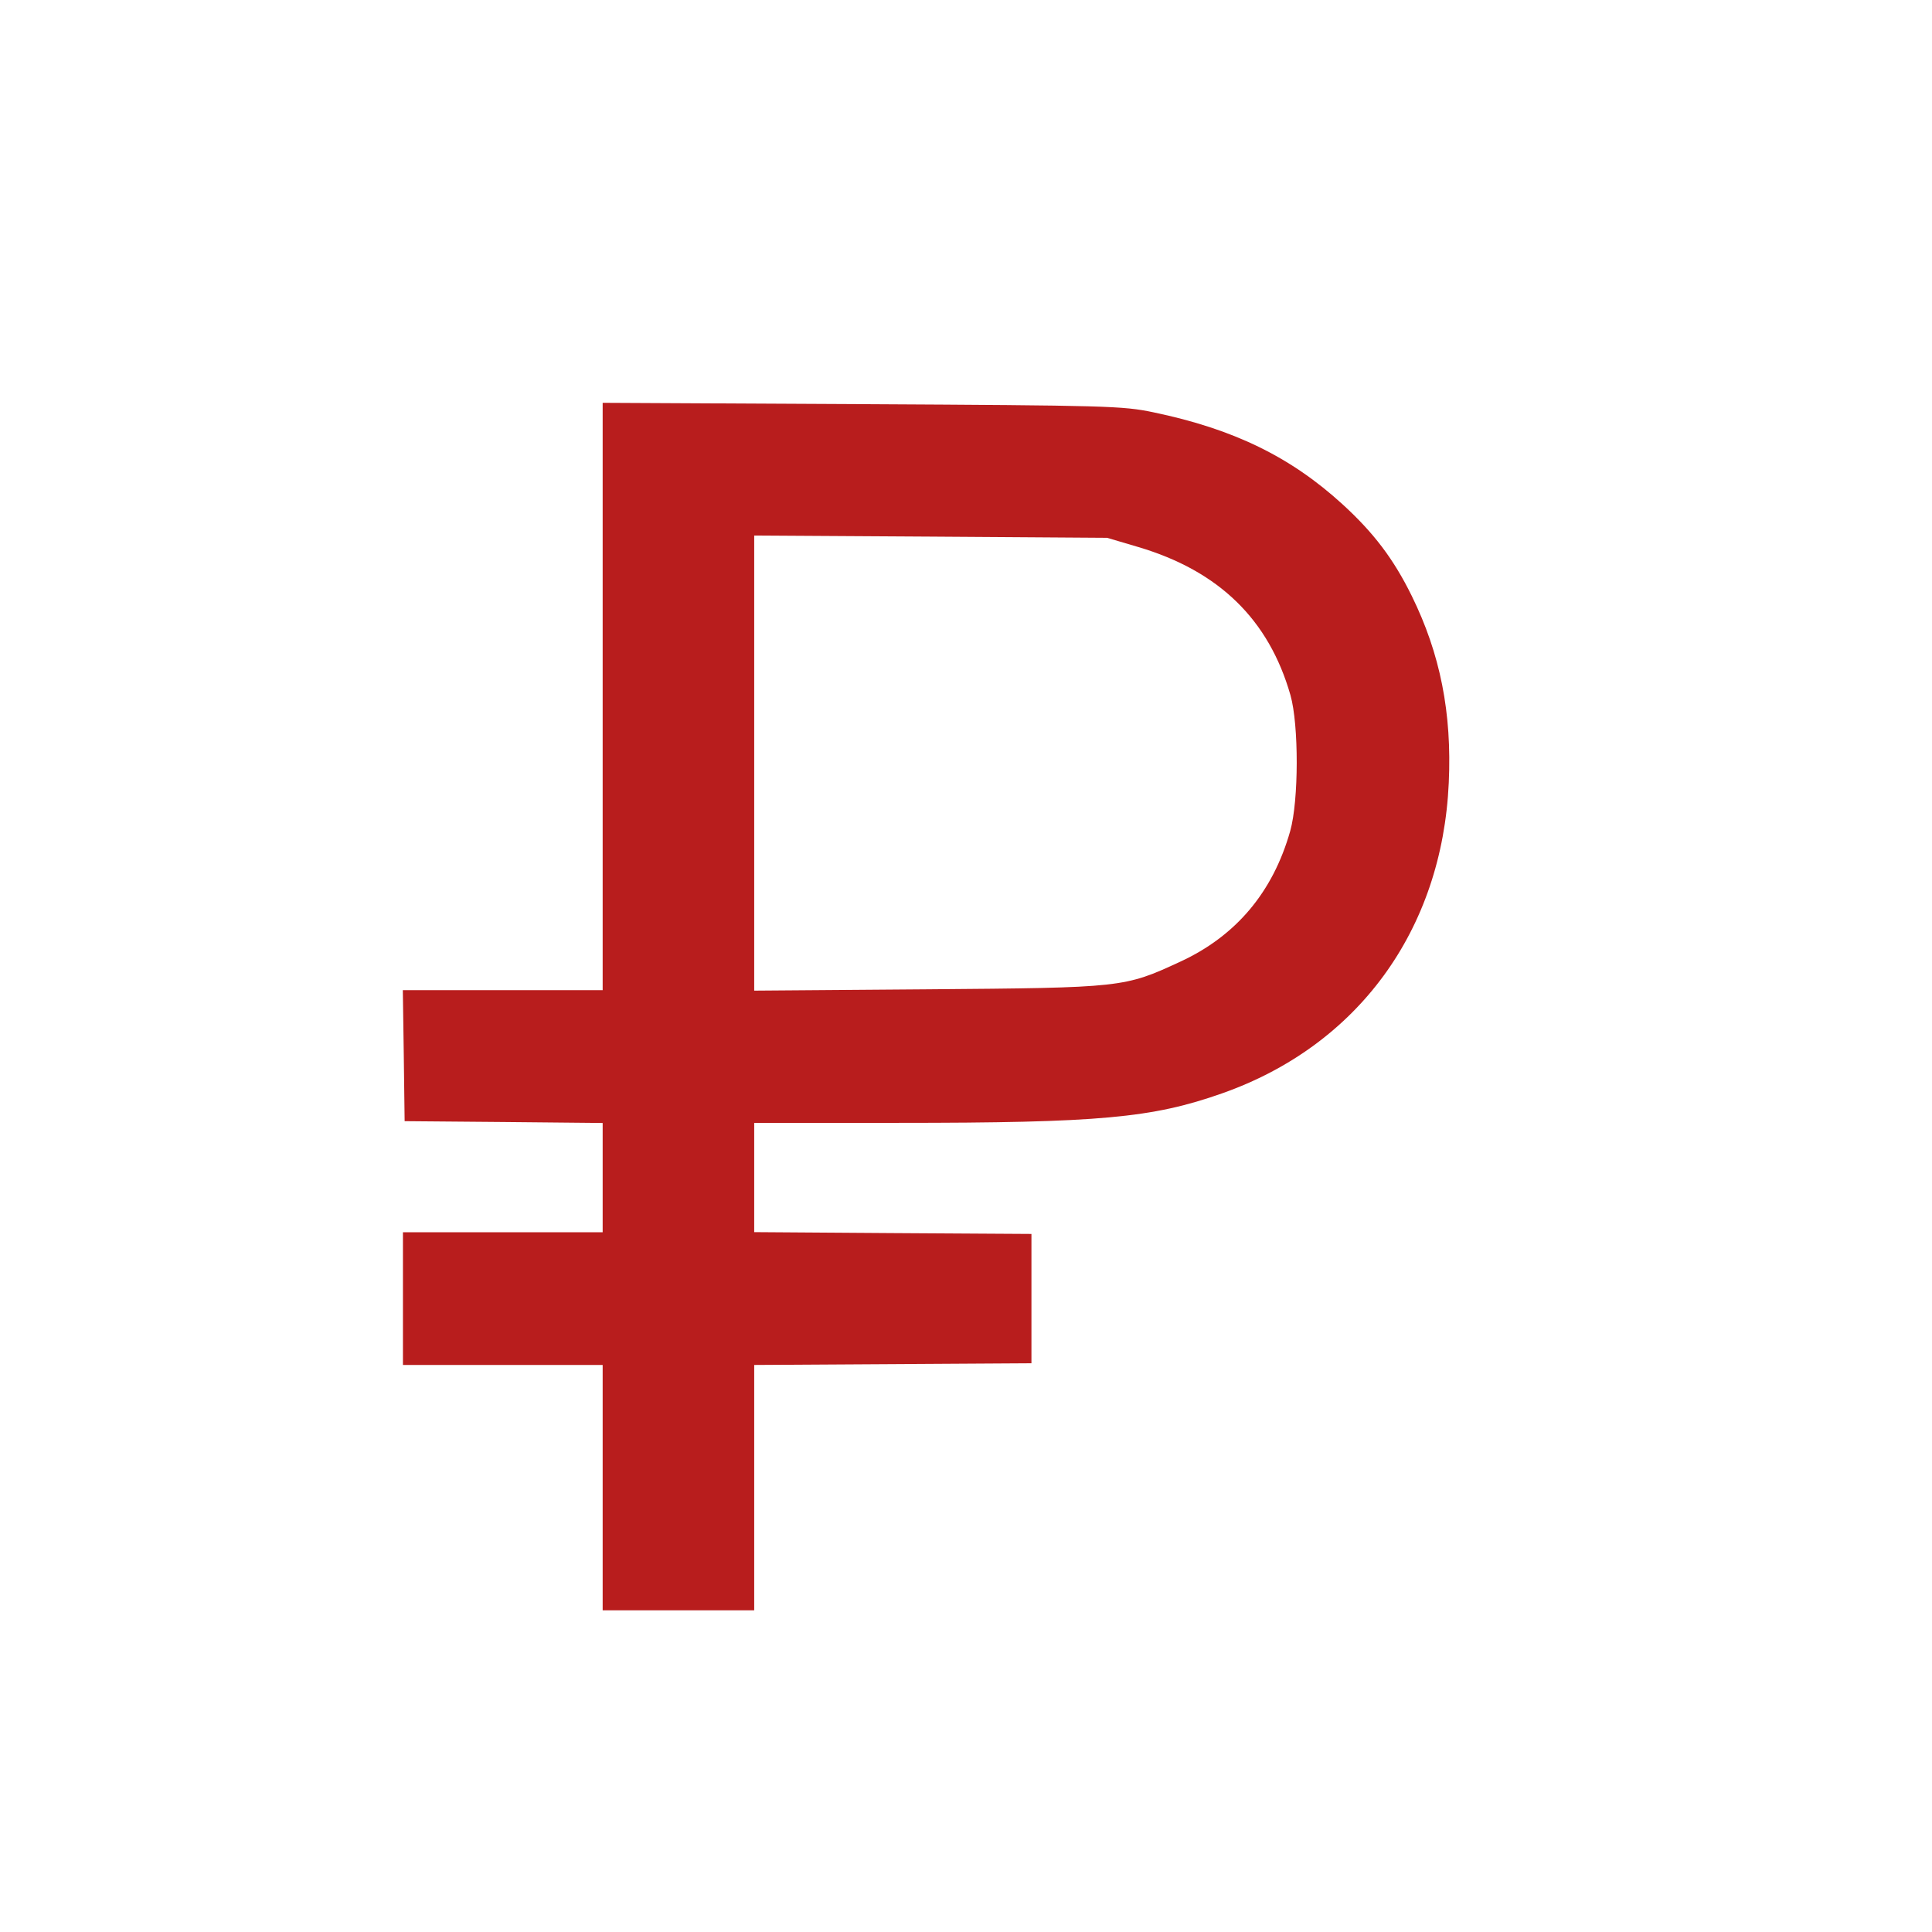 <svg width="16" height="16" viewBox="0 0 16 16" fill="none" xmlns="http://www.w3.org/2000/svg">
    <path fill-rule="evenodd" clip-rule="evenodd"
        d="M4.991 5.768V8.2H4.164H3.336L3.344 8.743L3.351 9.285L4.171 9.292L4.991 9.3V9.752V10.205H4.164H3.337V10.754V11.304H4.164H4.991V12.32V13.336H5.619H6.246V12.32V11.304L7.394 11.297L8.542 11.29V10.754V10.219L7.394 10.212L6.246 10.204V9.752V9.299L7.437 9.299C9.104 9.299 9.542 9.259 10.12 9.055C11.245 8.659 11.943 7.703 11.998 6.484C12.025 5.904 11.927 5.413 11.691 4.934C11.541 4.629 11.376 4.412 11.119 4.177C10.688 3.783 10.215 3.553 9.554 3.415C9.297 3.361 9.173 3.358 7.137 3.347L4.991 3.336V5.768ZM9.426 4.53C10.095 4.728 10.508 5.131 10.687 5.757C10.757 6.003 10.756 6.63 10.685 6.882C10.542 7.388 10.236 7.751 9.775 7.964C9.31 8.179 9.3 8.18 7.679 8.193L6.246 8.204V6.32V4.435L7.708 4.444L9.169 4.454L9.426 4.53Z"
        fill="#B81D1D" />
</svg>